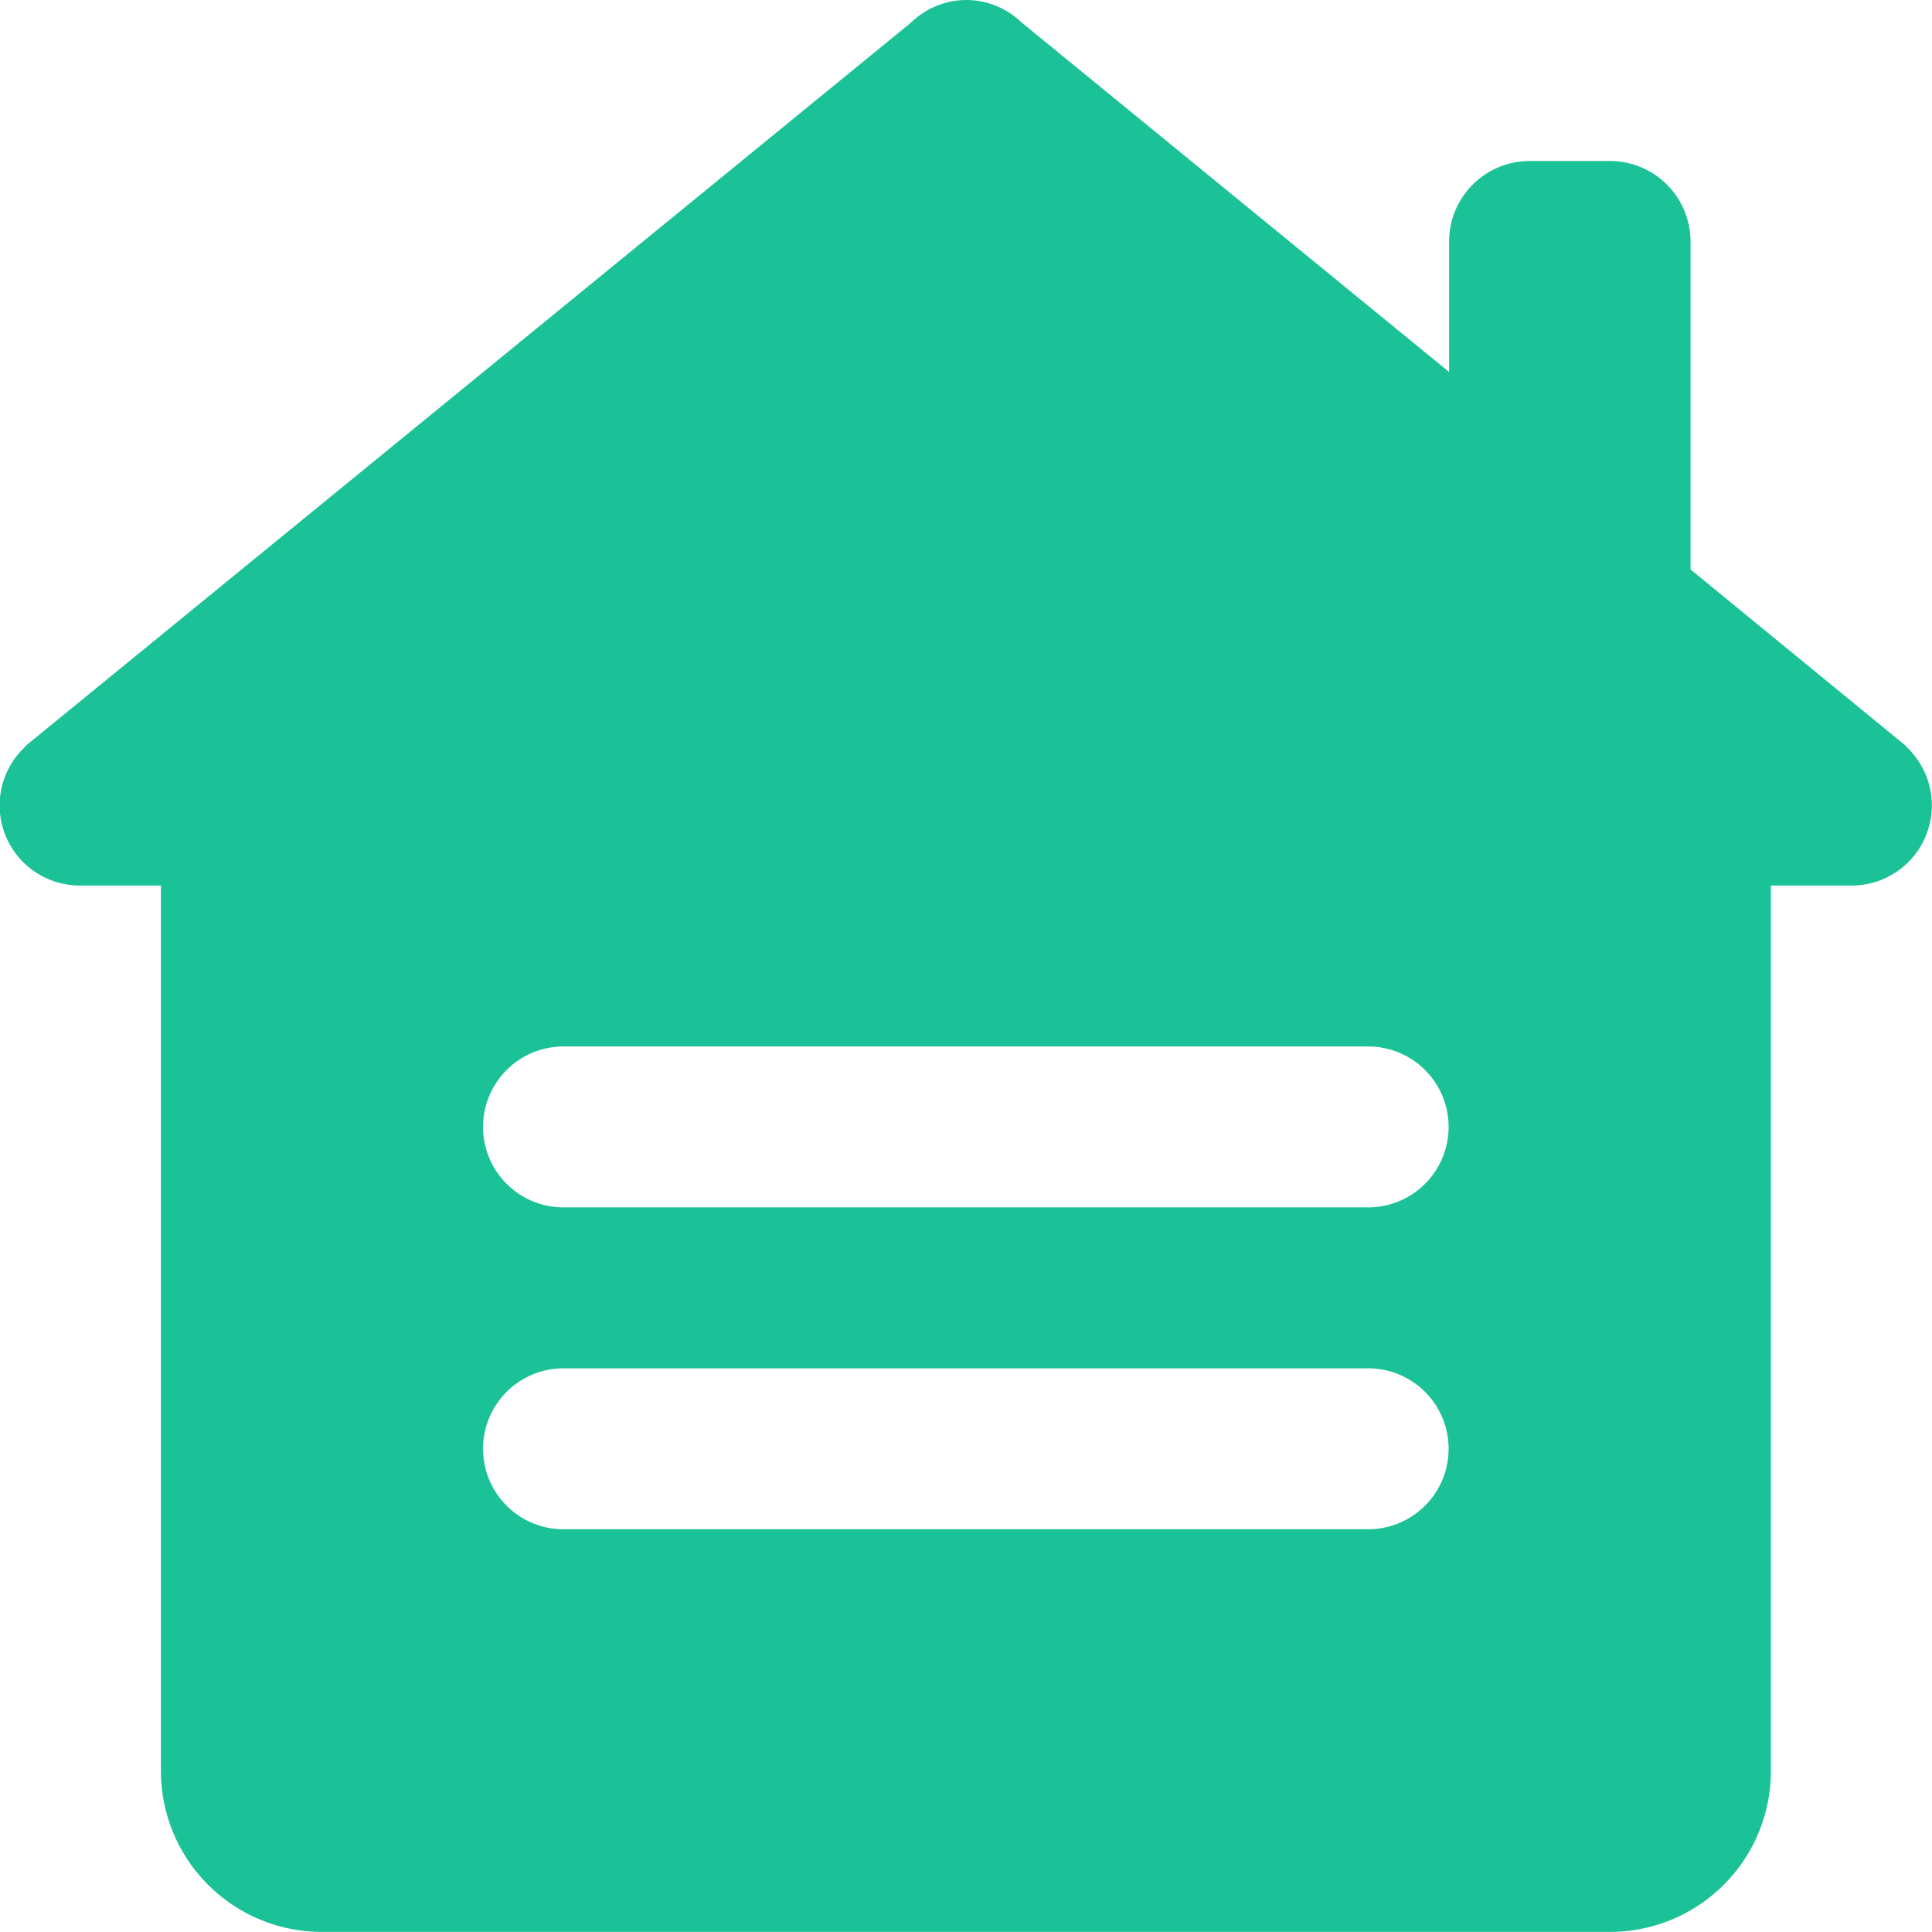 <svg xmlns="http://www.w3.org/2000/svg" width="22.81" height="22.81" viewBox="0 0 22.81 22.81">
  <path id="street-icon" d="M14.405,2a.941.941,0,0,0-.64.258l0,0-.028.024L3.3,10.808l0,.006a.946.946,0,0,0,.646,1.641H4.9V22.909a1.9,1.9,0,0,0,1.9,1.9H22.008a1.9,1.9,0,0,0,1.9-1.9V12.455h.95a.946.946,0,0,0,.646-1.641l0-.006L22.959,8.723V4.851a.951.951,0,0,0-.95-.95h-.95a.951.951,0,0,0-.95.95V6.392L15.077,2.278l-.028-.024,0,0A.941.941,0,0,0,14.405,2ZM9.653,14.355h9.5a.95.95,0,1,1,0,1.9h-9.5a.95.95,0,1,1,0-1.9Zm0,3.8h9.5a.95.95,0,1,1,0,1.9h-9.5a.95.95,0,1,1,0-1.9Z" transform="translate(-3 -2)" fill="#1bc197"/>
</svg>
